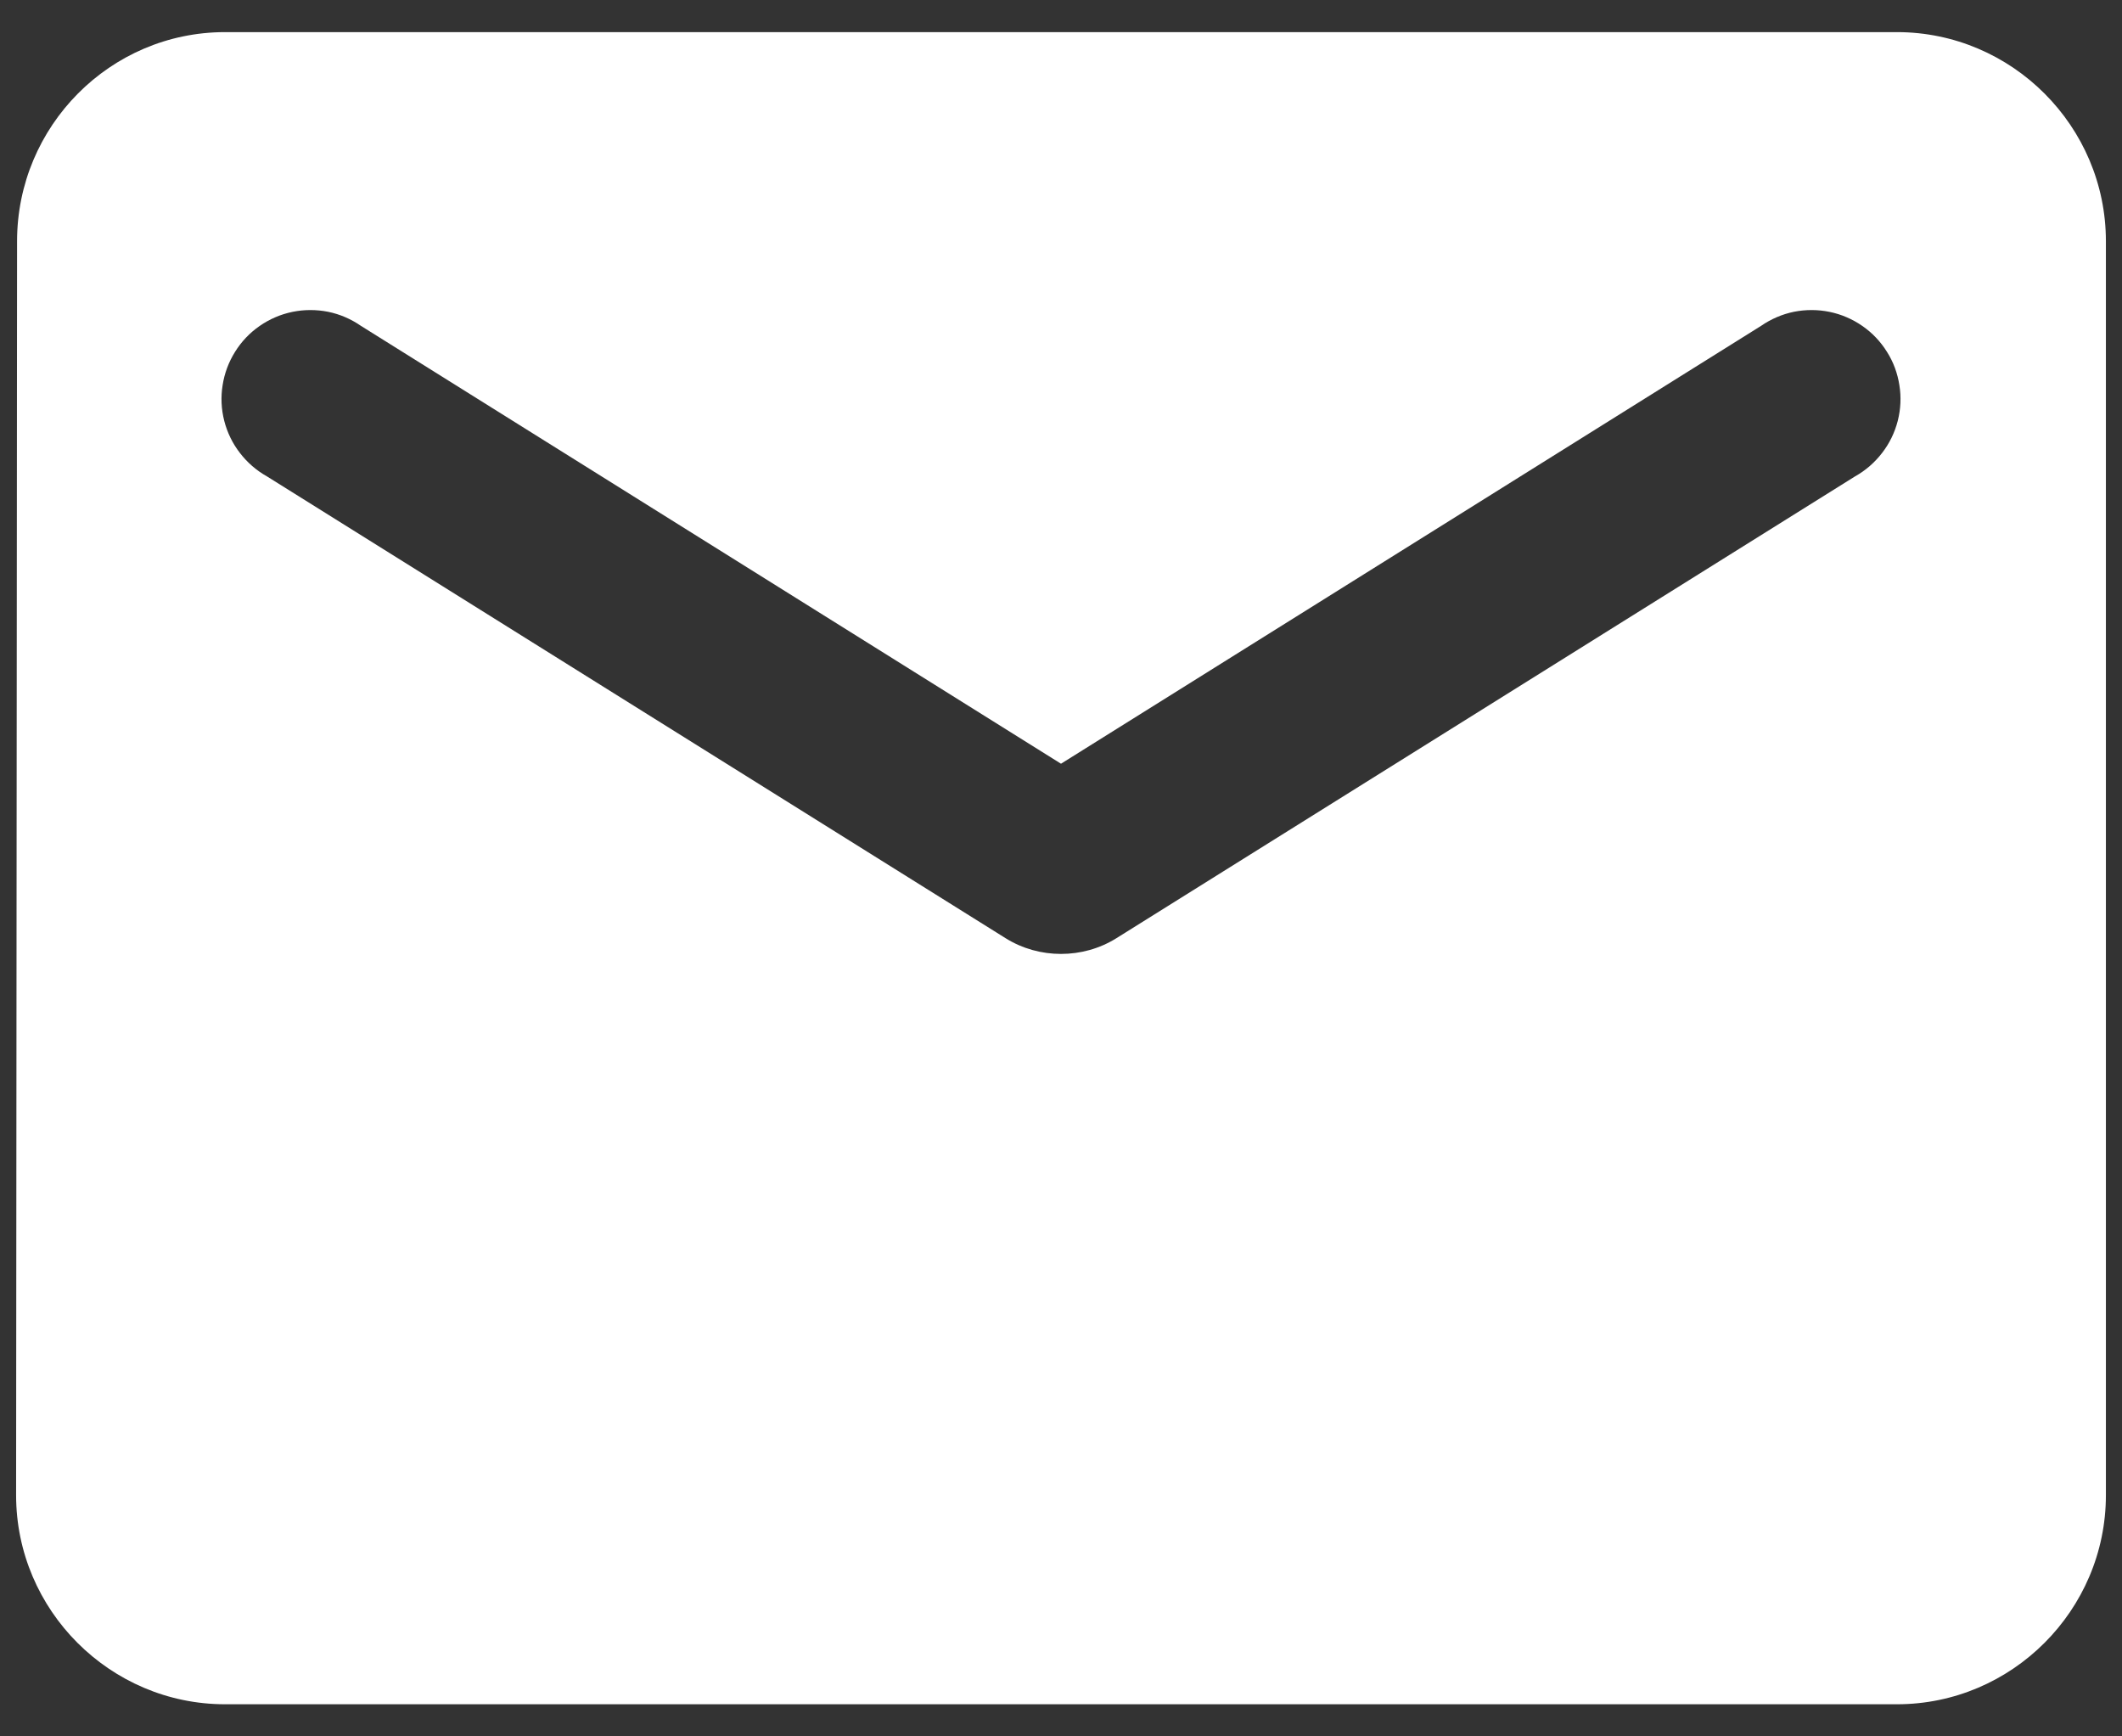 <svg width="22" height="18" viewBox="0 0 22 18" fill="none" xmlns="http://www.w3.org/2000/svg">
<rect x="0" y="0" width="22" height="18" fill="#333333" stroke="none"/>
<path d="M19.667 0.333H2.333C1.142 0.333 0.177 1.308 0.177 2.5L0.167 15.5C0.167 16.692 1.142 17.667 2.333 17.667H19.667C20.858 17.667 21.833 16.692 21.833 15.5V2.5C21.833 1.308 20.858 0.333 19.667 0.333ZM19.233 4.938L11.574 9.726C11.227 9.943 10.773 9.943 10.426 9.726L2.767 4.938C2.658 4.877 2.563 4.794 2.487 4.695C2.411 4.597 2.356 4.484 2.325 4.363C2.294 4.242 2.288 4.116 2.308 3.993C2.327 3.87 2.371 3.752 2.437 3.647C2.503 3.541 2.589 3.45 2.692 3.379C2.794 3.308 2.91 3.258 3.032 3.233C3.154 3.208 3.279 3.208 3.401 3.232C3.524 3.257 3.639 3.307 3.742 3.378L11 7.917L18.258 3.378C18.361 3.307 18.477 3.257 18.599 3.232C18.721 3.208 18.846 3.208 18.968 3.233C19.09 3.258 19.206 3.308 19.308 3.379C19.411 3.45 19.497 3.541 19.563 3.647C19.63 3.752 19.673 3.87 19.692 3.993C19.712 4.116 19.706 4.242 19.675 4.363C19.644 4.484 19.589 4.597 19.513 4.695C19.437 4.794 19.342 4.877 19.233 4.938Z" fill="white"/>
</svg>
